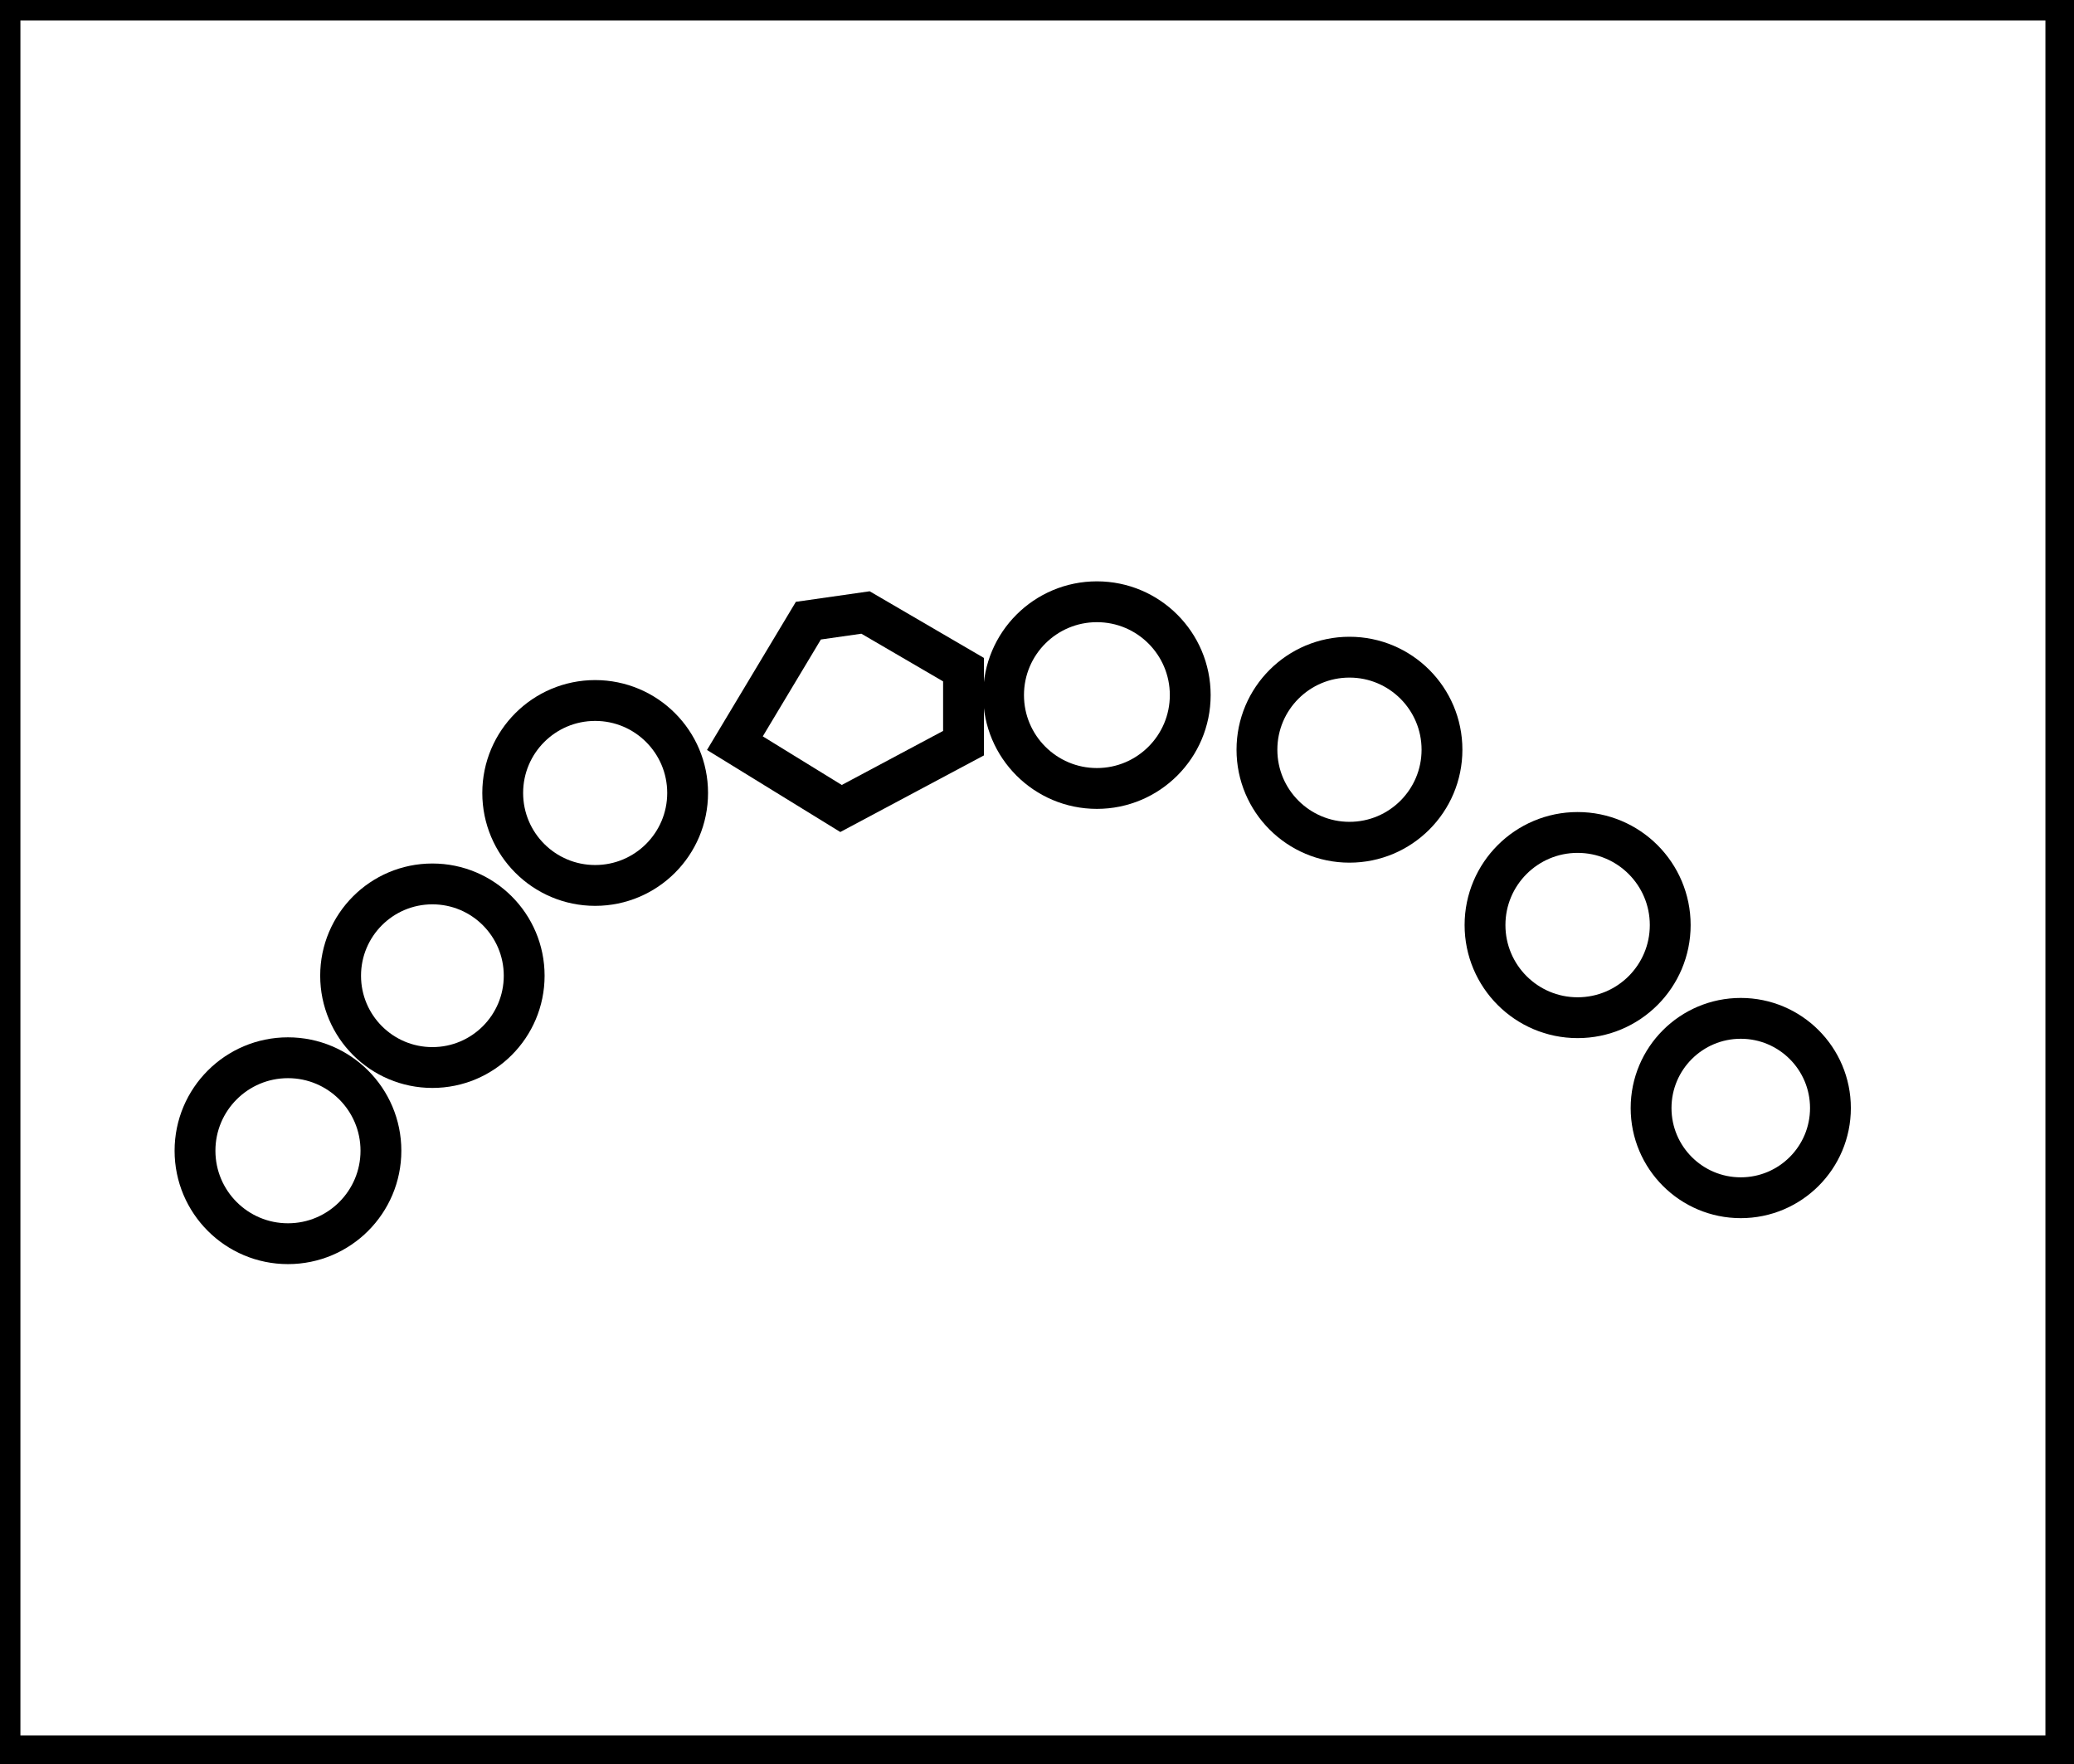 <?xml version="1.0" encoding="utf-8" ?>
<svg baseProfile="full" height="216" version="1.1" width="254" xmlns="http://www.w3.org/2000/svg" xmlns:ev="http://www.w3.org/2001/xml-events" xmlns:xlink="http://www.w3.org/1999/xlink"><defs /><rect fill="white" height="216" width="254" x="0" y="0" /><circle cx="35.267" cy="140.906" fill="none" r="11.385" stroke="black" stroke-width="5" /><circle cx="213.189" cy="135.68" fill="none" r="10.983" stroke="black" stroke-width="5" /><circle cx="52.955" cy="119.477" fill="none" r="11.241" stroke="black" stroke-width="5" /><circle cx="193.209" cy="113.276" fill="none" r="11.341" stroke="black" stroke-width="5" /><circle cx="72.89" cy="97.099" fill="none" r="11.323" stroke="black" stroke-width="5" /><circle cx="165.267" cy="91.802" fill="none" r="11.331" stroke="black" stroke-width="5" /><path d="M 106,75 L 99,76 L 90,91 L 103,99 L 118,91 L 118,82 Z" fill="none" stroke="black" stroke-width="5" /><circle cx="134.336" cy="85.116" fill="none" r="11.431" stroke="black" stroke-width="5" /><path d="M 0,0 L 0,215 L 253,215 L 253,0 Z" fill="none" stroke="black" stroke-width="5" /></svg>